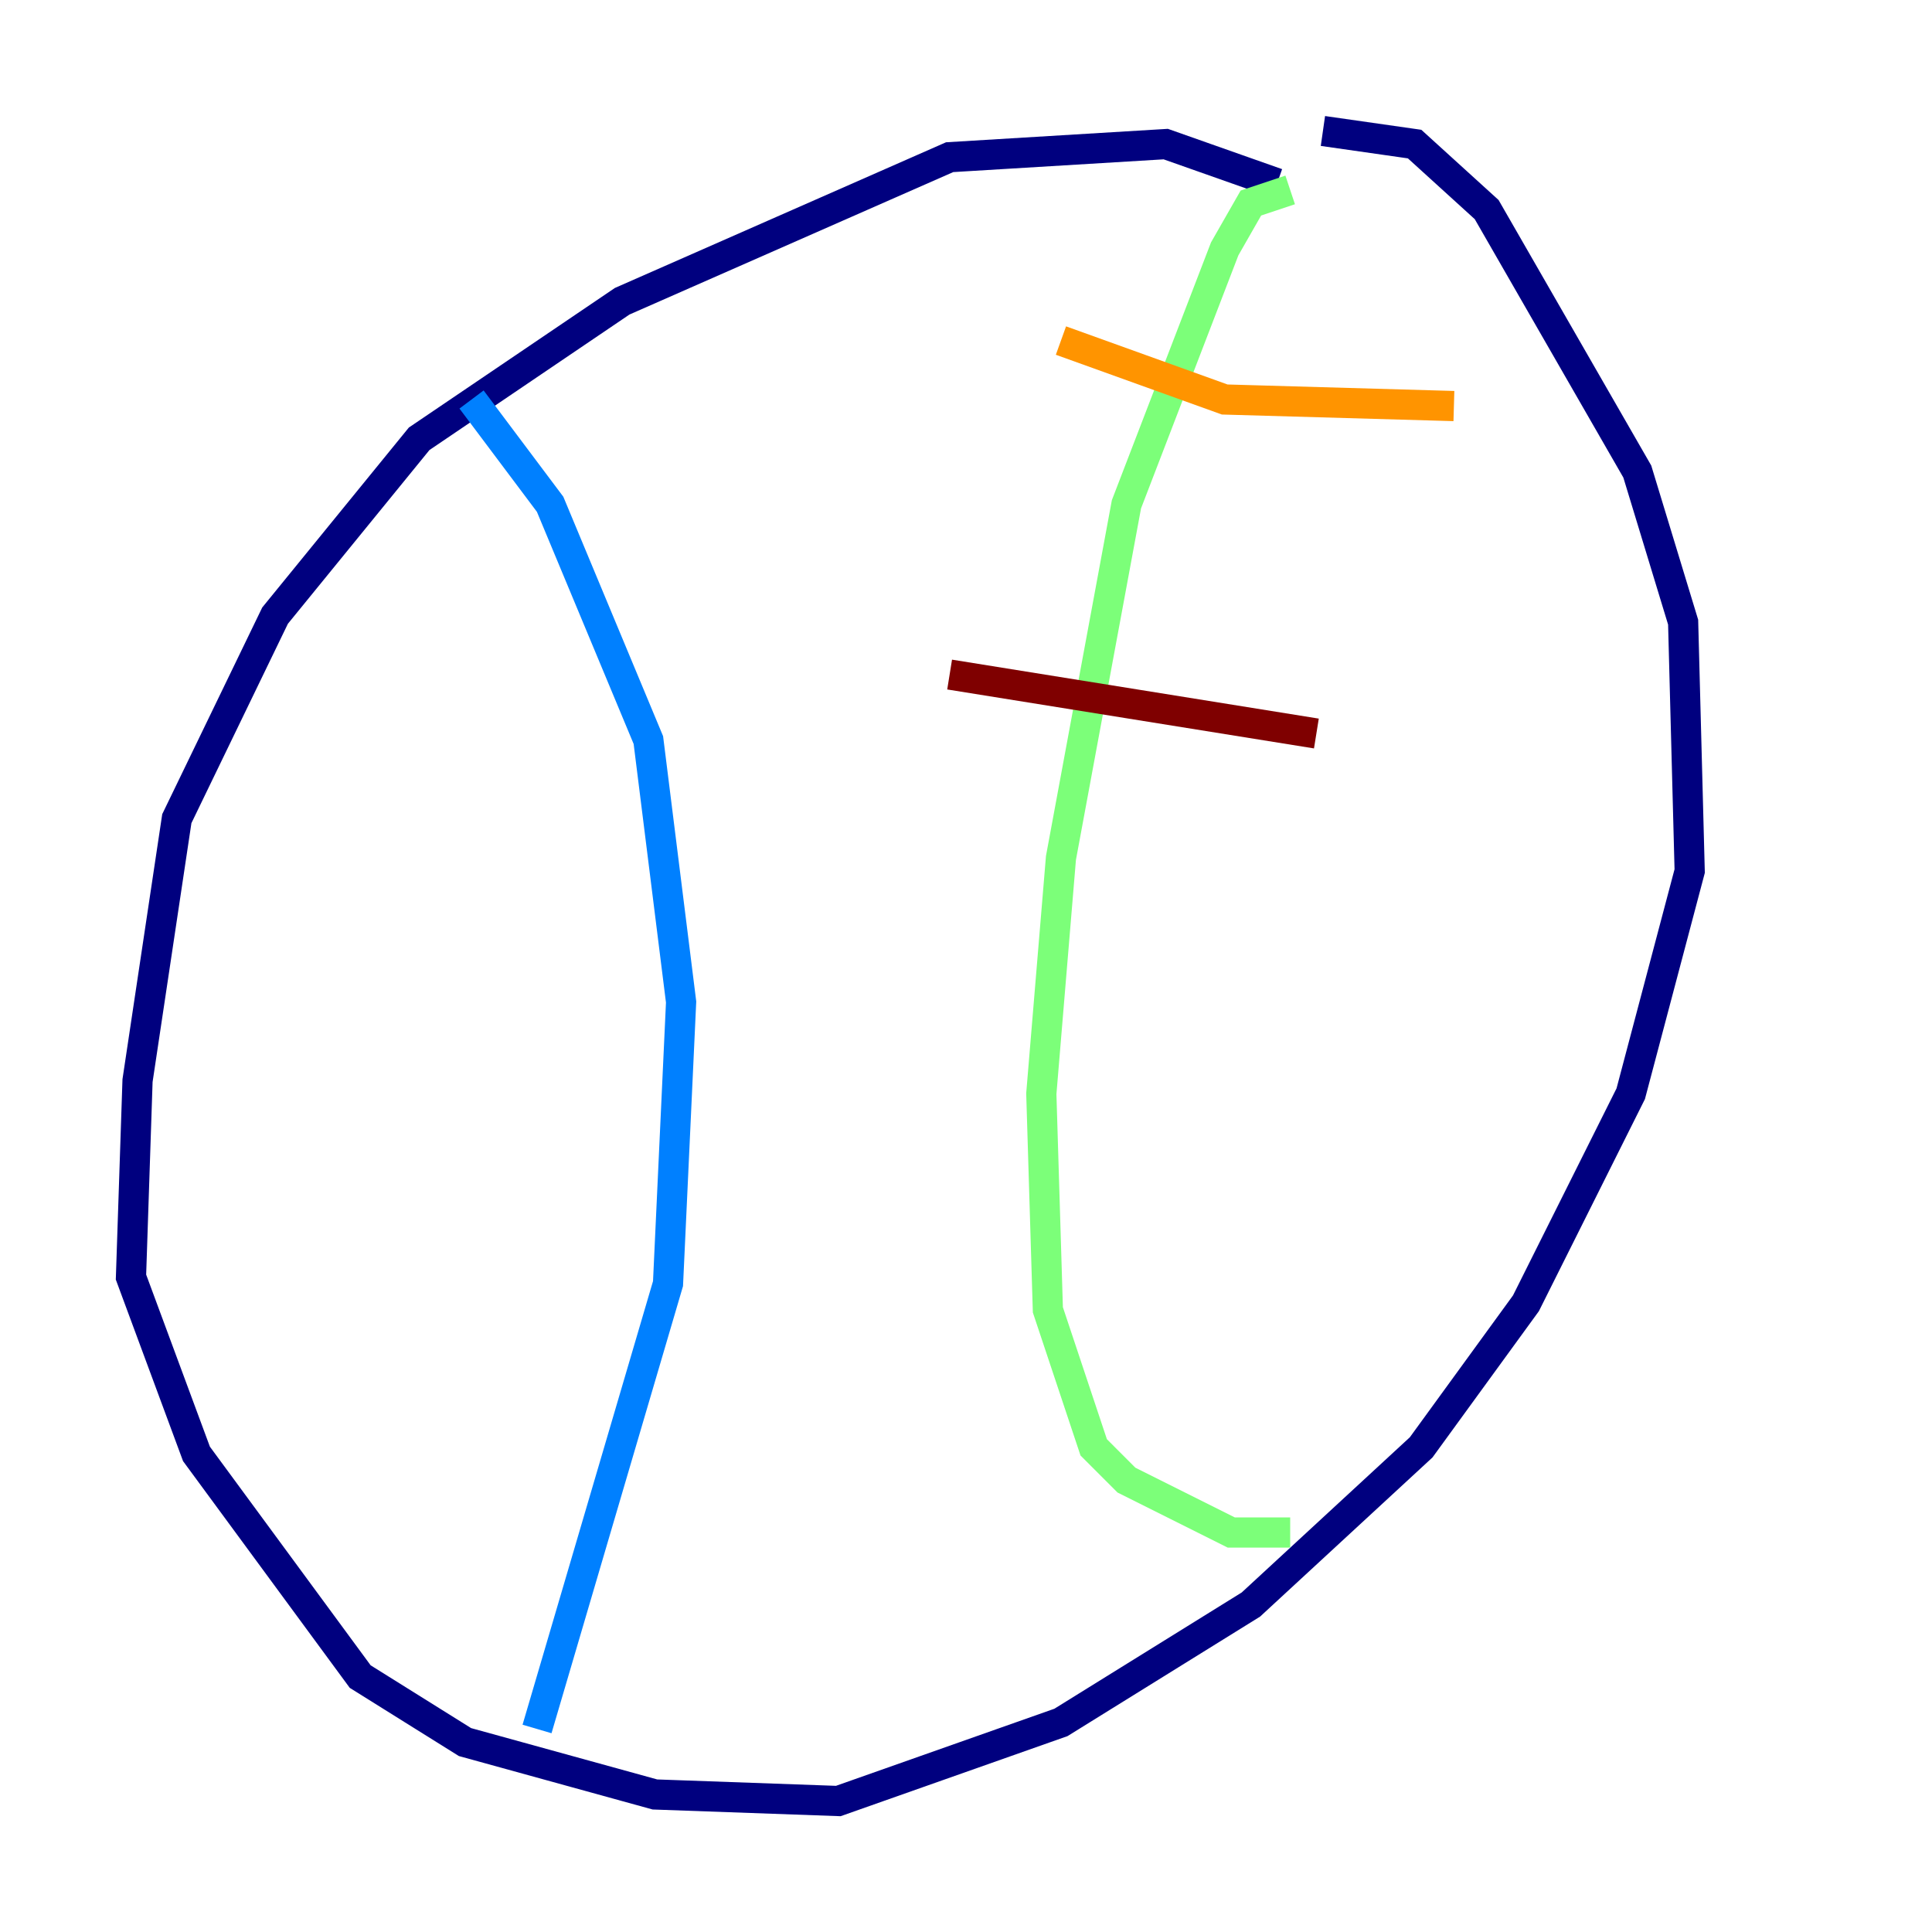 <?xml version="1.0" encoding="utf-8" ?>
<svg baseProfile="tiny" height="128" version="1.2" viewBox="0,0,128,128" width="128" xmlns="http://www.w3.org/2000/svg" xmlns:ev="http://www.w3.org/2001/xml-events" xmlns:xlink="http://www.w3.org/1999/xlink"><defs /><polyline fill="none" points="84.61,12.149 77.234,9.546 62.915,10.414 41.22,19.959 27.77,29.071 18.224,40.786 11.715,54.237 9.112,71.593 8.678,84.61 13.017,96.325 23.864,111.078 30.807,115.417 43.39,118.888 55.539,119.322 70.291,114.115 82.875,106.305 94.156,95.891 101.098,86.346 108.041,72.461 111.946,57.709 111.512,41.22 108.475,31.241 98.495,13.885 93.722,9.546 87.647,8.678" stroke="#00007f" stroke-width="2" /><polyline fill="none" points="31.241,26.468 36.447,33.41 42.956,49.031 45.125,66.386 44.258,85.044 35.58,114.549" stroke="#0080ff" stroke-width="2" /><polyline fill="none" points="85.478,12.583 82.875,13.451 81.139,16.488 74.63,33.41 70.291,56.841 68.99,72.461 69.424,86.78 72.461,95.891 74.63,98.061 81.573,101.532 85.478,101.532" stroke="#7cff79" stroke-width="2" /><polyline fill="none" points="70.291,22.563 81.139,26.468 96.325,26.902" stroke="#ff9400" stroke-width="2" /><polyline fill="none" points="62.915,44.691 87.214,48.597" stroke="#7f0000" stroke-width="2" /></svg>